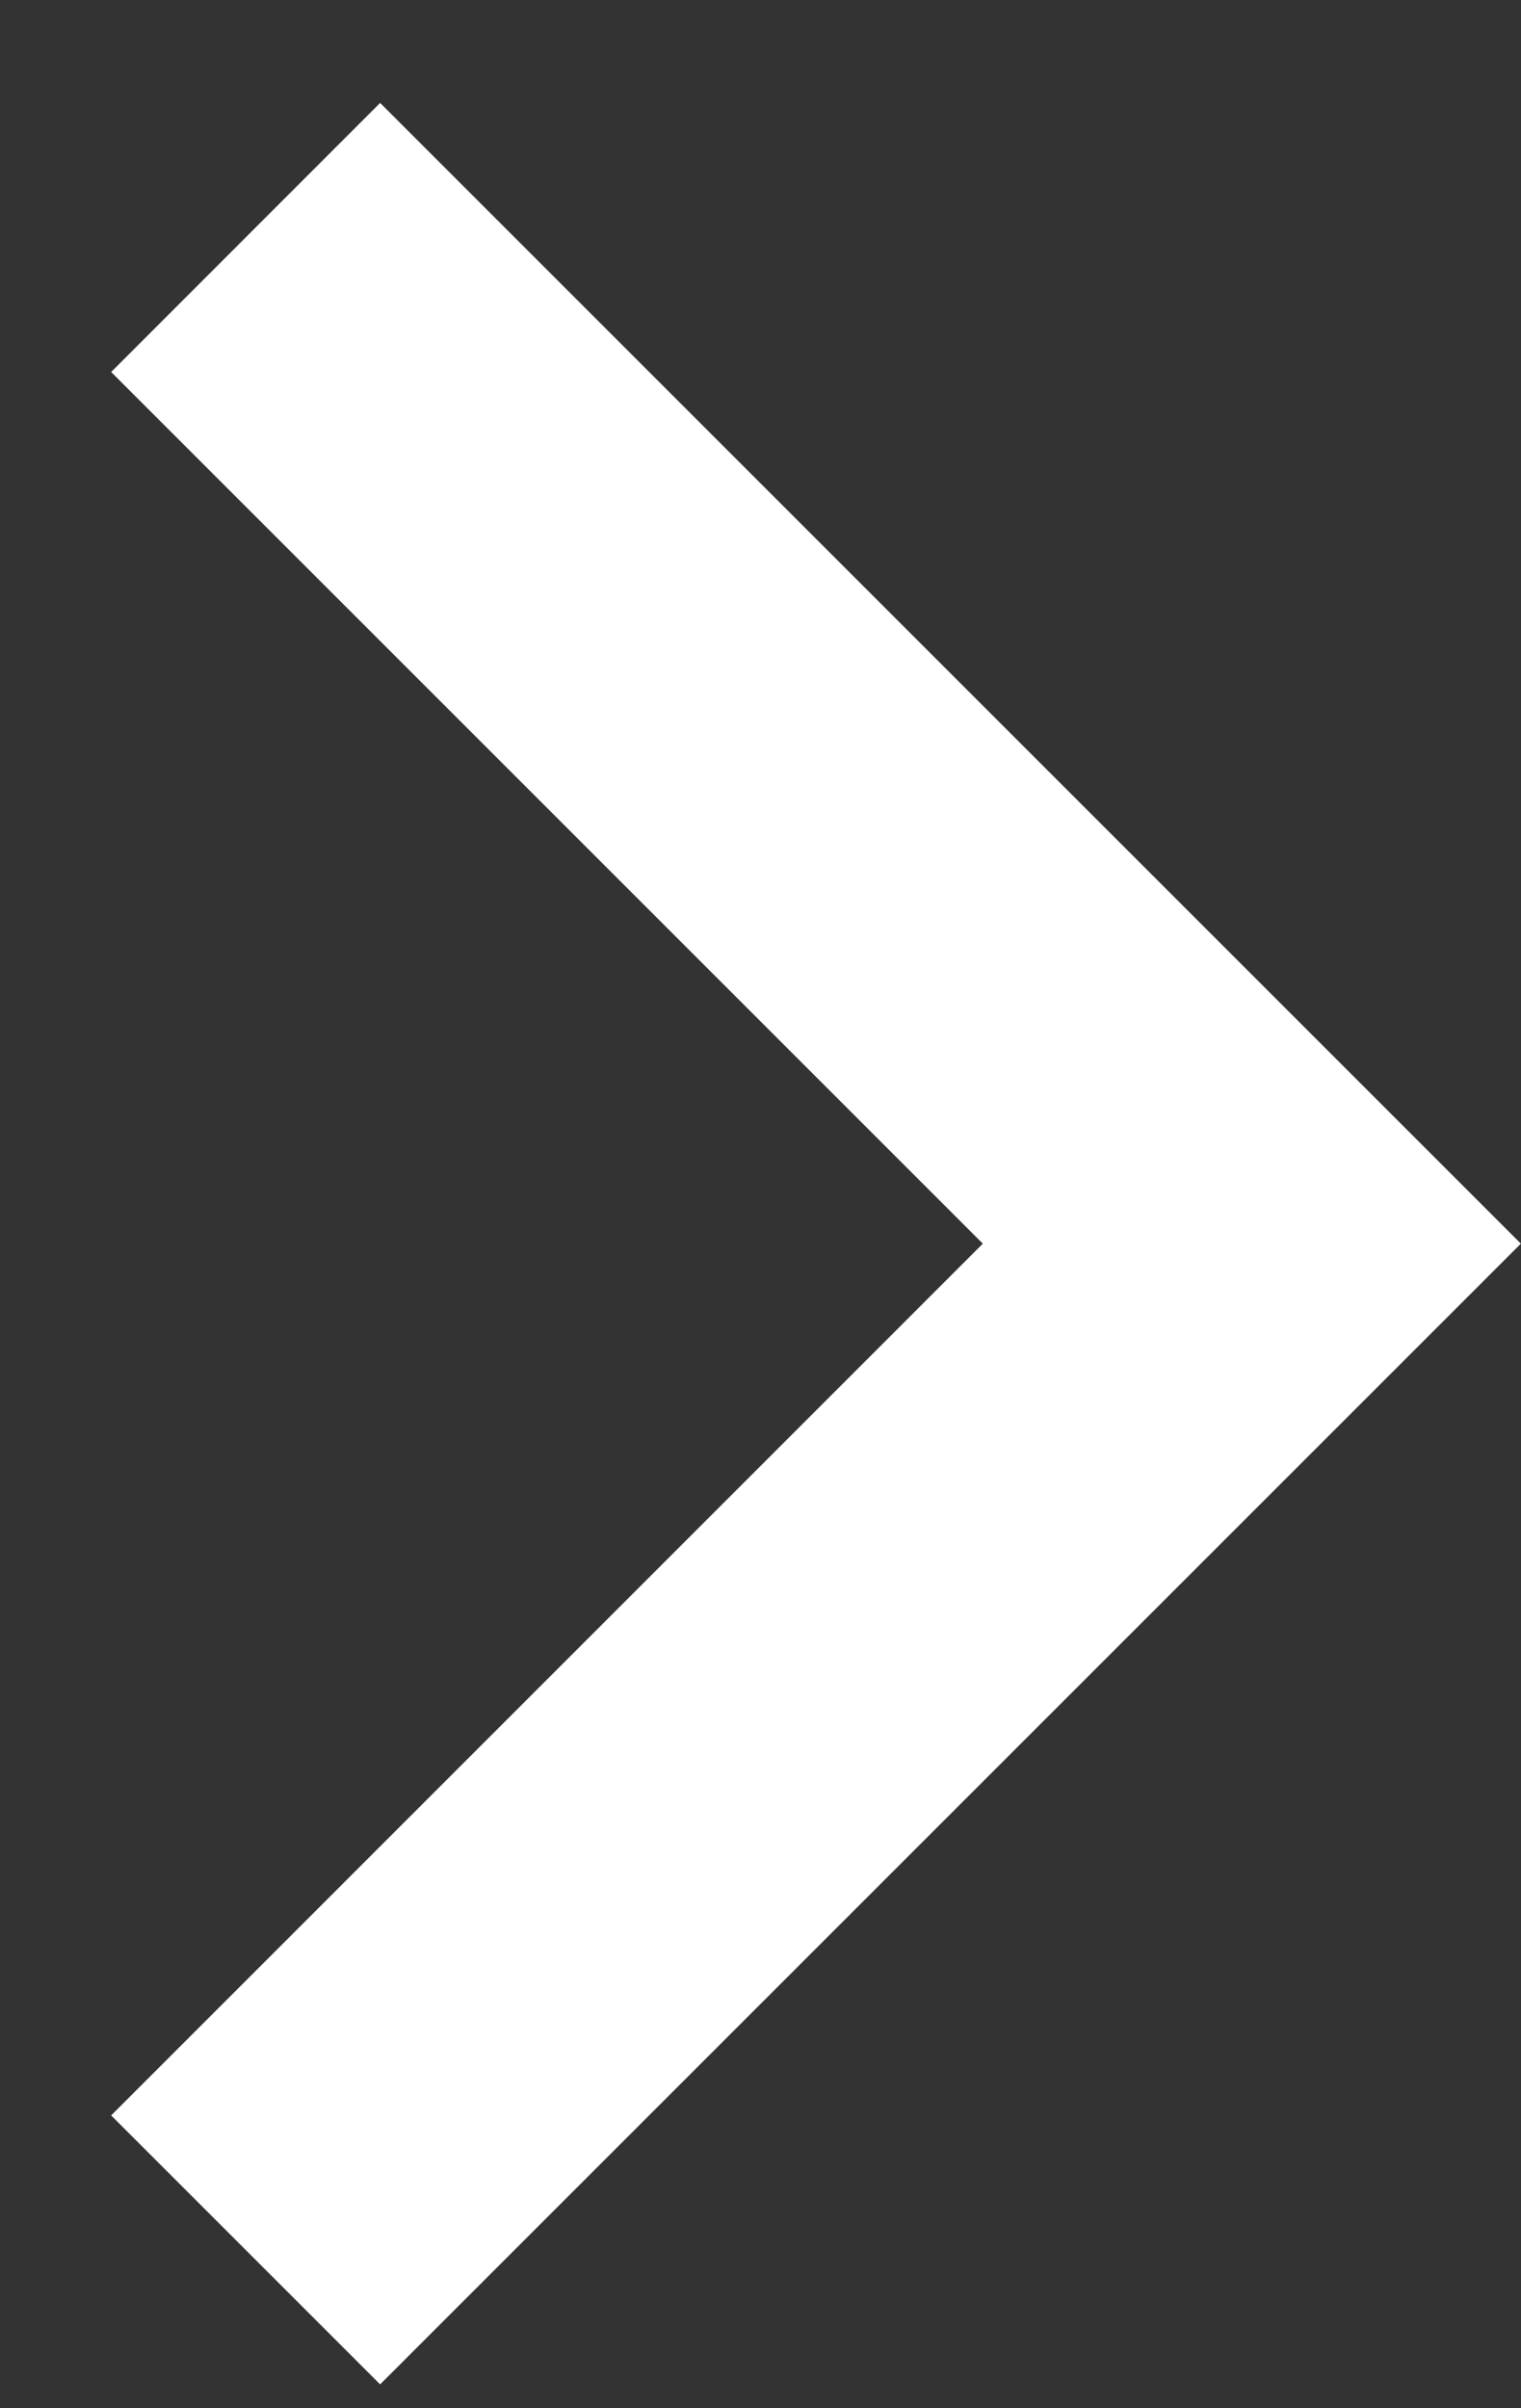 <svg width="12" height="19" viewBox="0 0 12 19" fill="none" xmlns="http://www.w3.org/2000/svg">
<rect x="0" y="0" width="12" height="19" fill="#333333" stroke="none"/>
<path d="M0.877 16.69L7.754 9.812L0.877 2.935L2.999 0.812L11.999 9.812L2.999 18.812L0.877 16.69Z" fill="white"/>
</svg>

